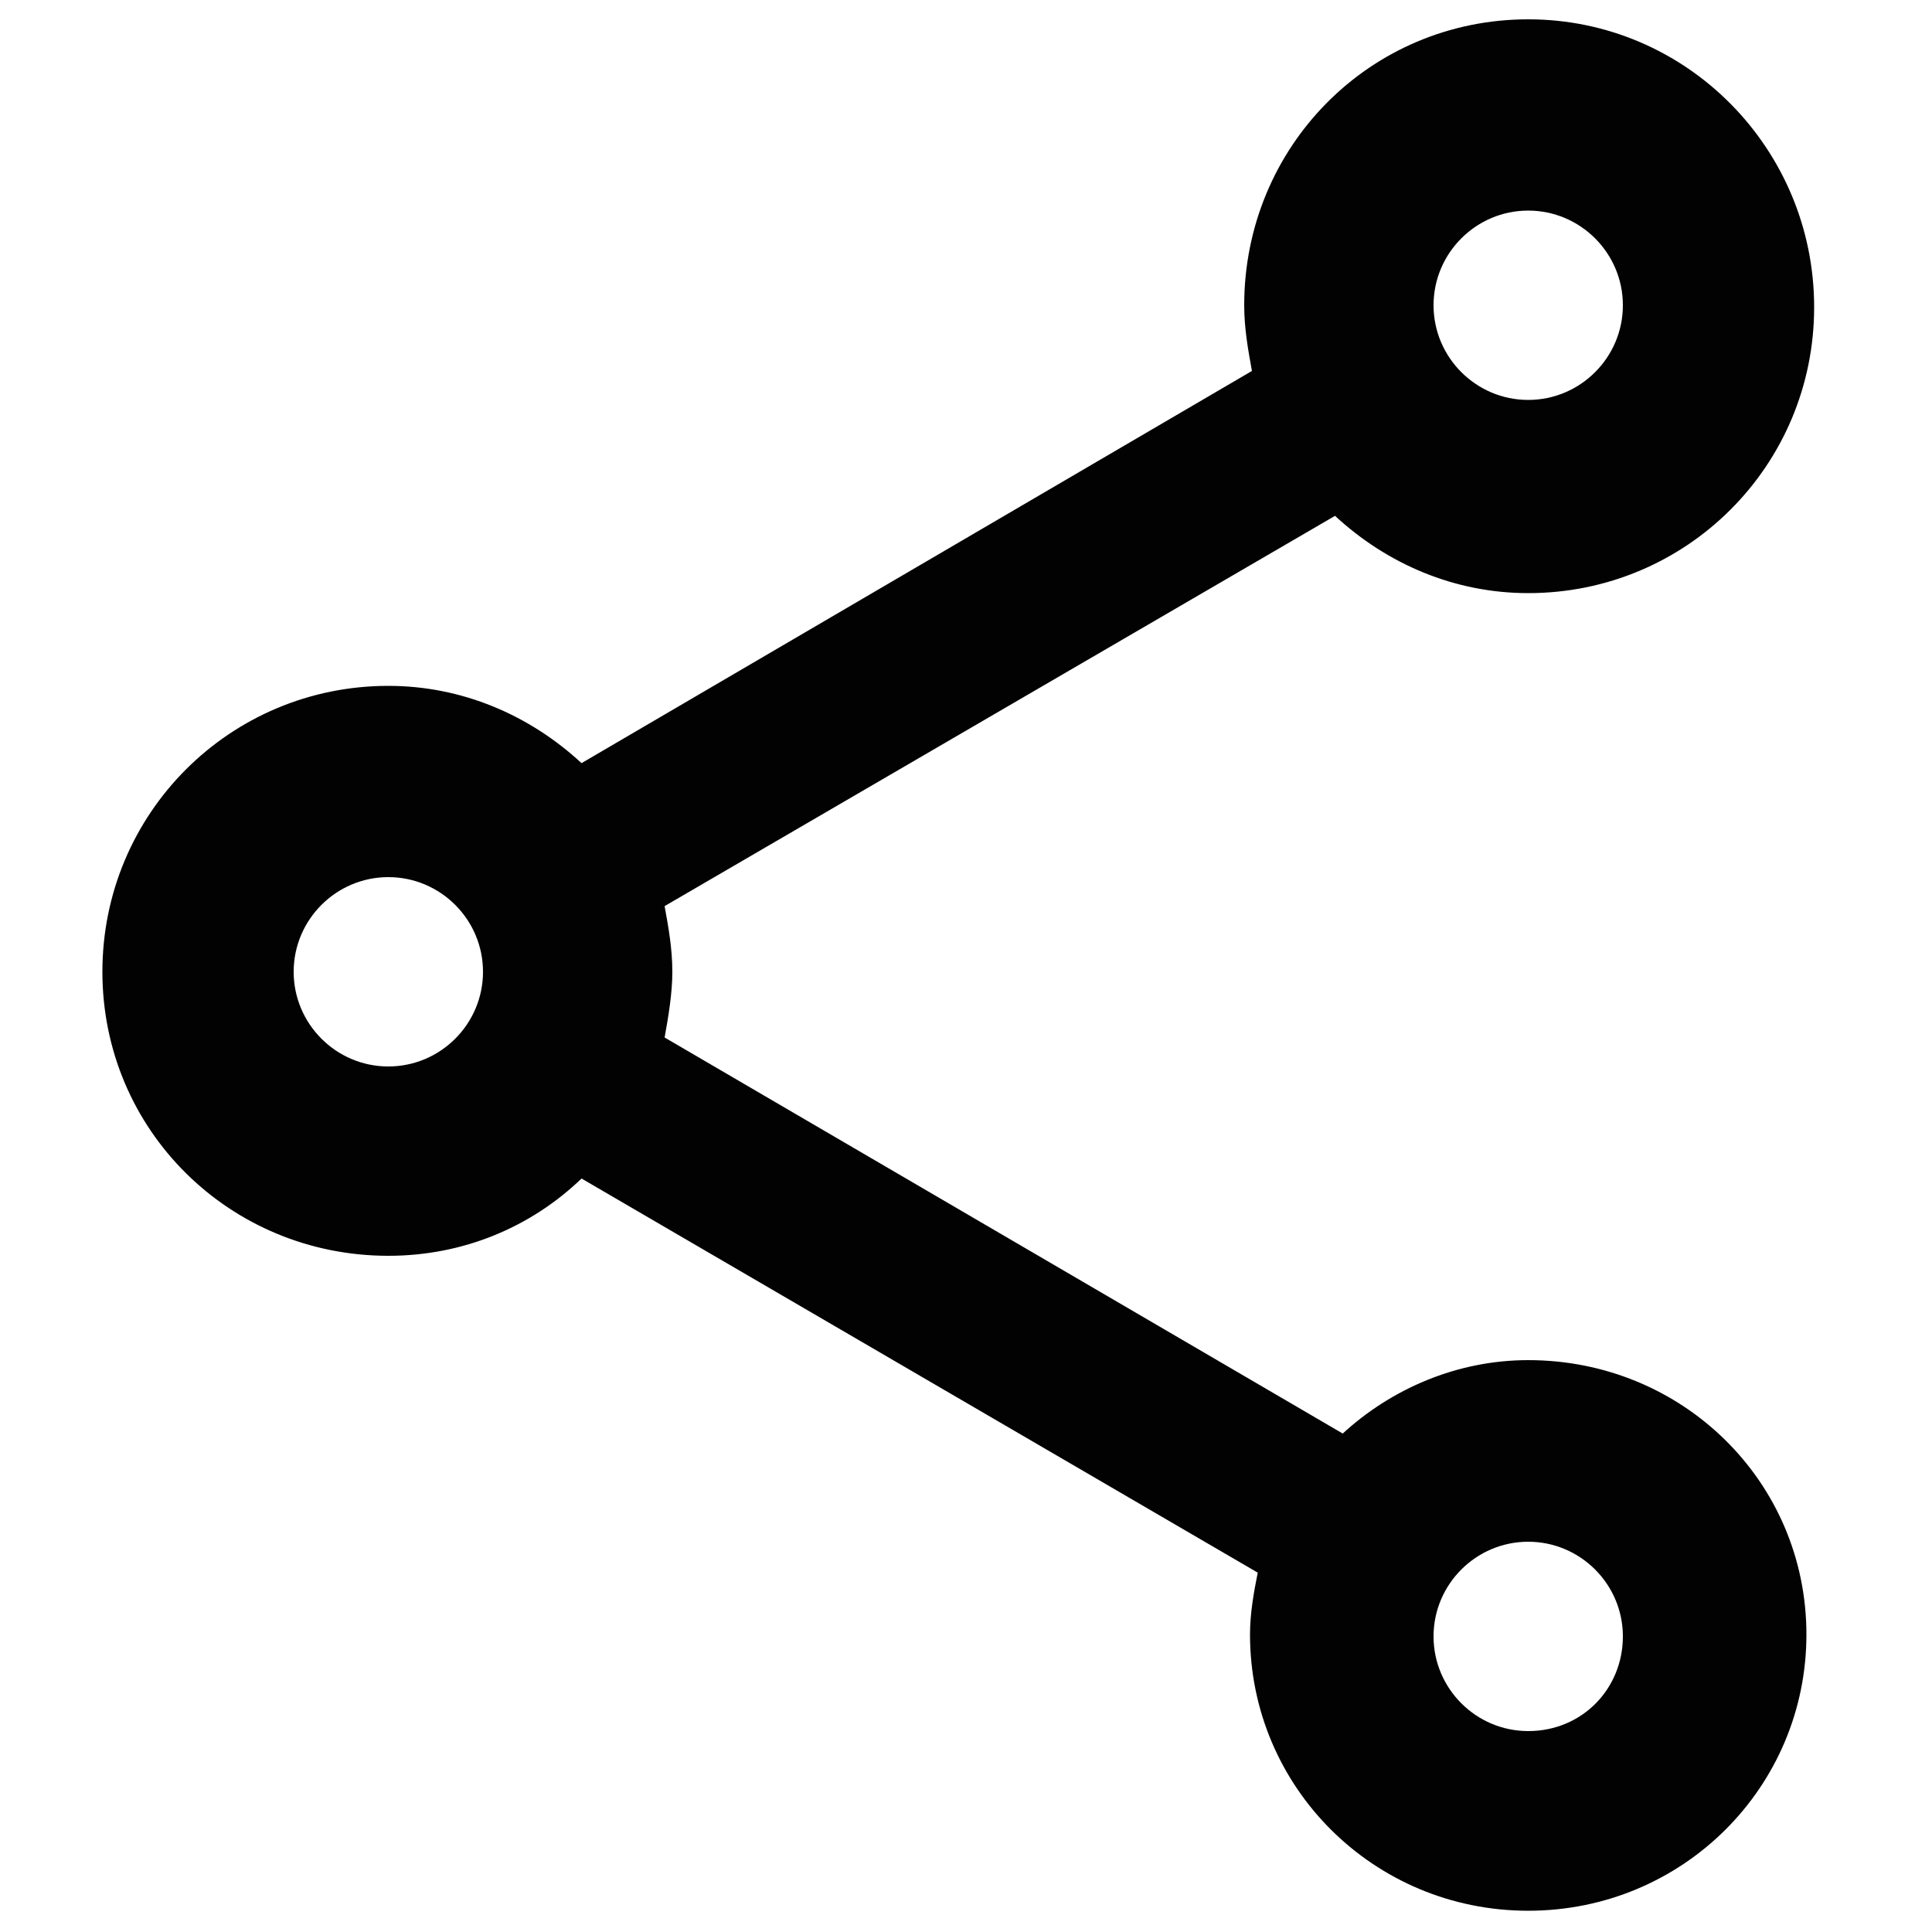 <?xml version="1.0" encoding="utf-8"?>
<!-- Generator: Adobe Illustrator 26.3.1, SVG Export Plug-In . SVG Version: 6.00 Build 0)  -->
<svg version="1.1" id="Layer_1" xmlns="http://www.w3.org/2000/svg" xmlns:xlink="http://www.w3.org/1999/xlink" x="0px" y="0px"
	 viewBox="0 0 100 100" style="enable-background:new 0 0 100 100;" xml:space="preserve">
<style type="text/css">
	.st0{fill:#020203;}
</style>
<path class="st0" d="M79.1,70.4c-3.7,0-7.1,1.5-9.6,3.8L34.4,53.7c0.2-1.1,0.4-2.3,0.4-3.4c0-1.2-0.2-2.3-0.4-3.4l34.7-20.2
	c2.7,2.5,6.2,4,10,4c8.2,0,14.8-6.6,14.8-14.8S87.3,1,79.1,1S64.4,7.6,64.4,15.8c0,1.2,0.2,2.3,0.4,3.4L30.1,39.5
	c-2.7-2.5-6.2-4-10-4c-8.2,0-14.8,6.6-14.8,14.8S11.9,65,20.1,65c3.9,0,7.4-1.5,10-4l35,20.4c-0.2,1-0.4,2.1-0.4,3.2
	c0,7.9,6.4,14.3,14.4,14.3s14.4-6.4,14.4-14.3S87.1,70.4,79.1,70.4 M79.1,10.9c2.7,0,4.9,2.2,4.9,4.9s-2.2,4.9-4.9,4.9
	c-2.7,0-4.9-2.2-4.9-4.9S76.4,10.9,79.1,10.9 M20.1,55.2c-2.7,0-4.9-2.2-4.9-4.9s2.2-4.9,4.9-4.9s4.9,2.2,4.9,4.9
	S22.8,55.2,20.1,55.2 M79.1,89.6c-2.7,0-4.9-2.2-4.9-4.9s2.2-4.9,4.9-4.9c2.7,0,4.9,2.2,4.9,4.9S81.9,89.6,79.1,89.6z"/>
</svg>
